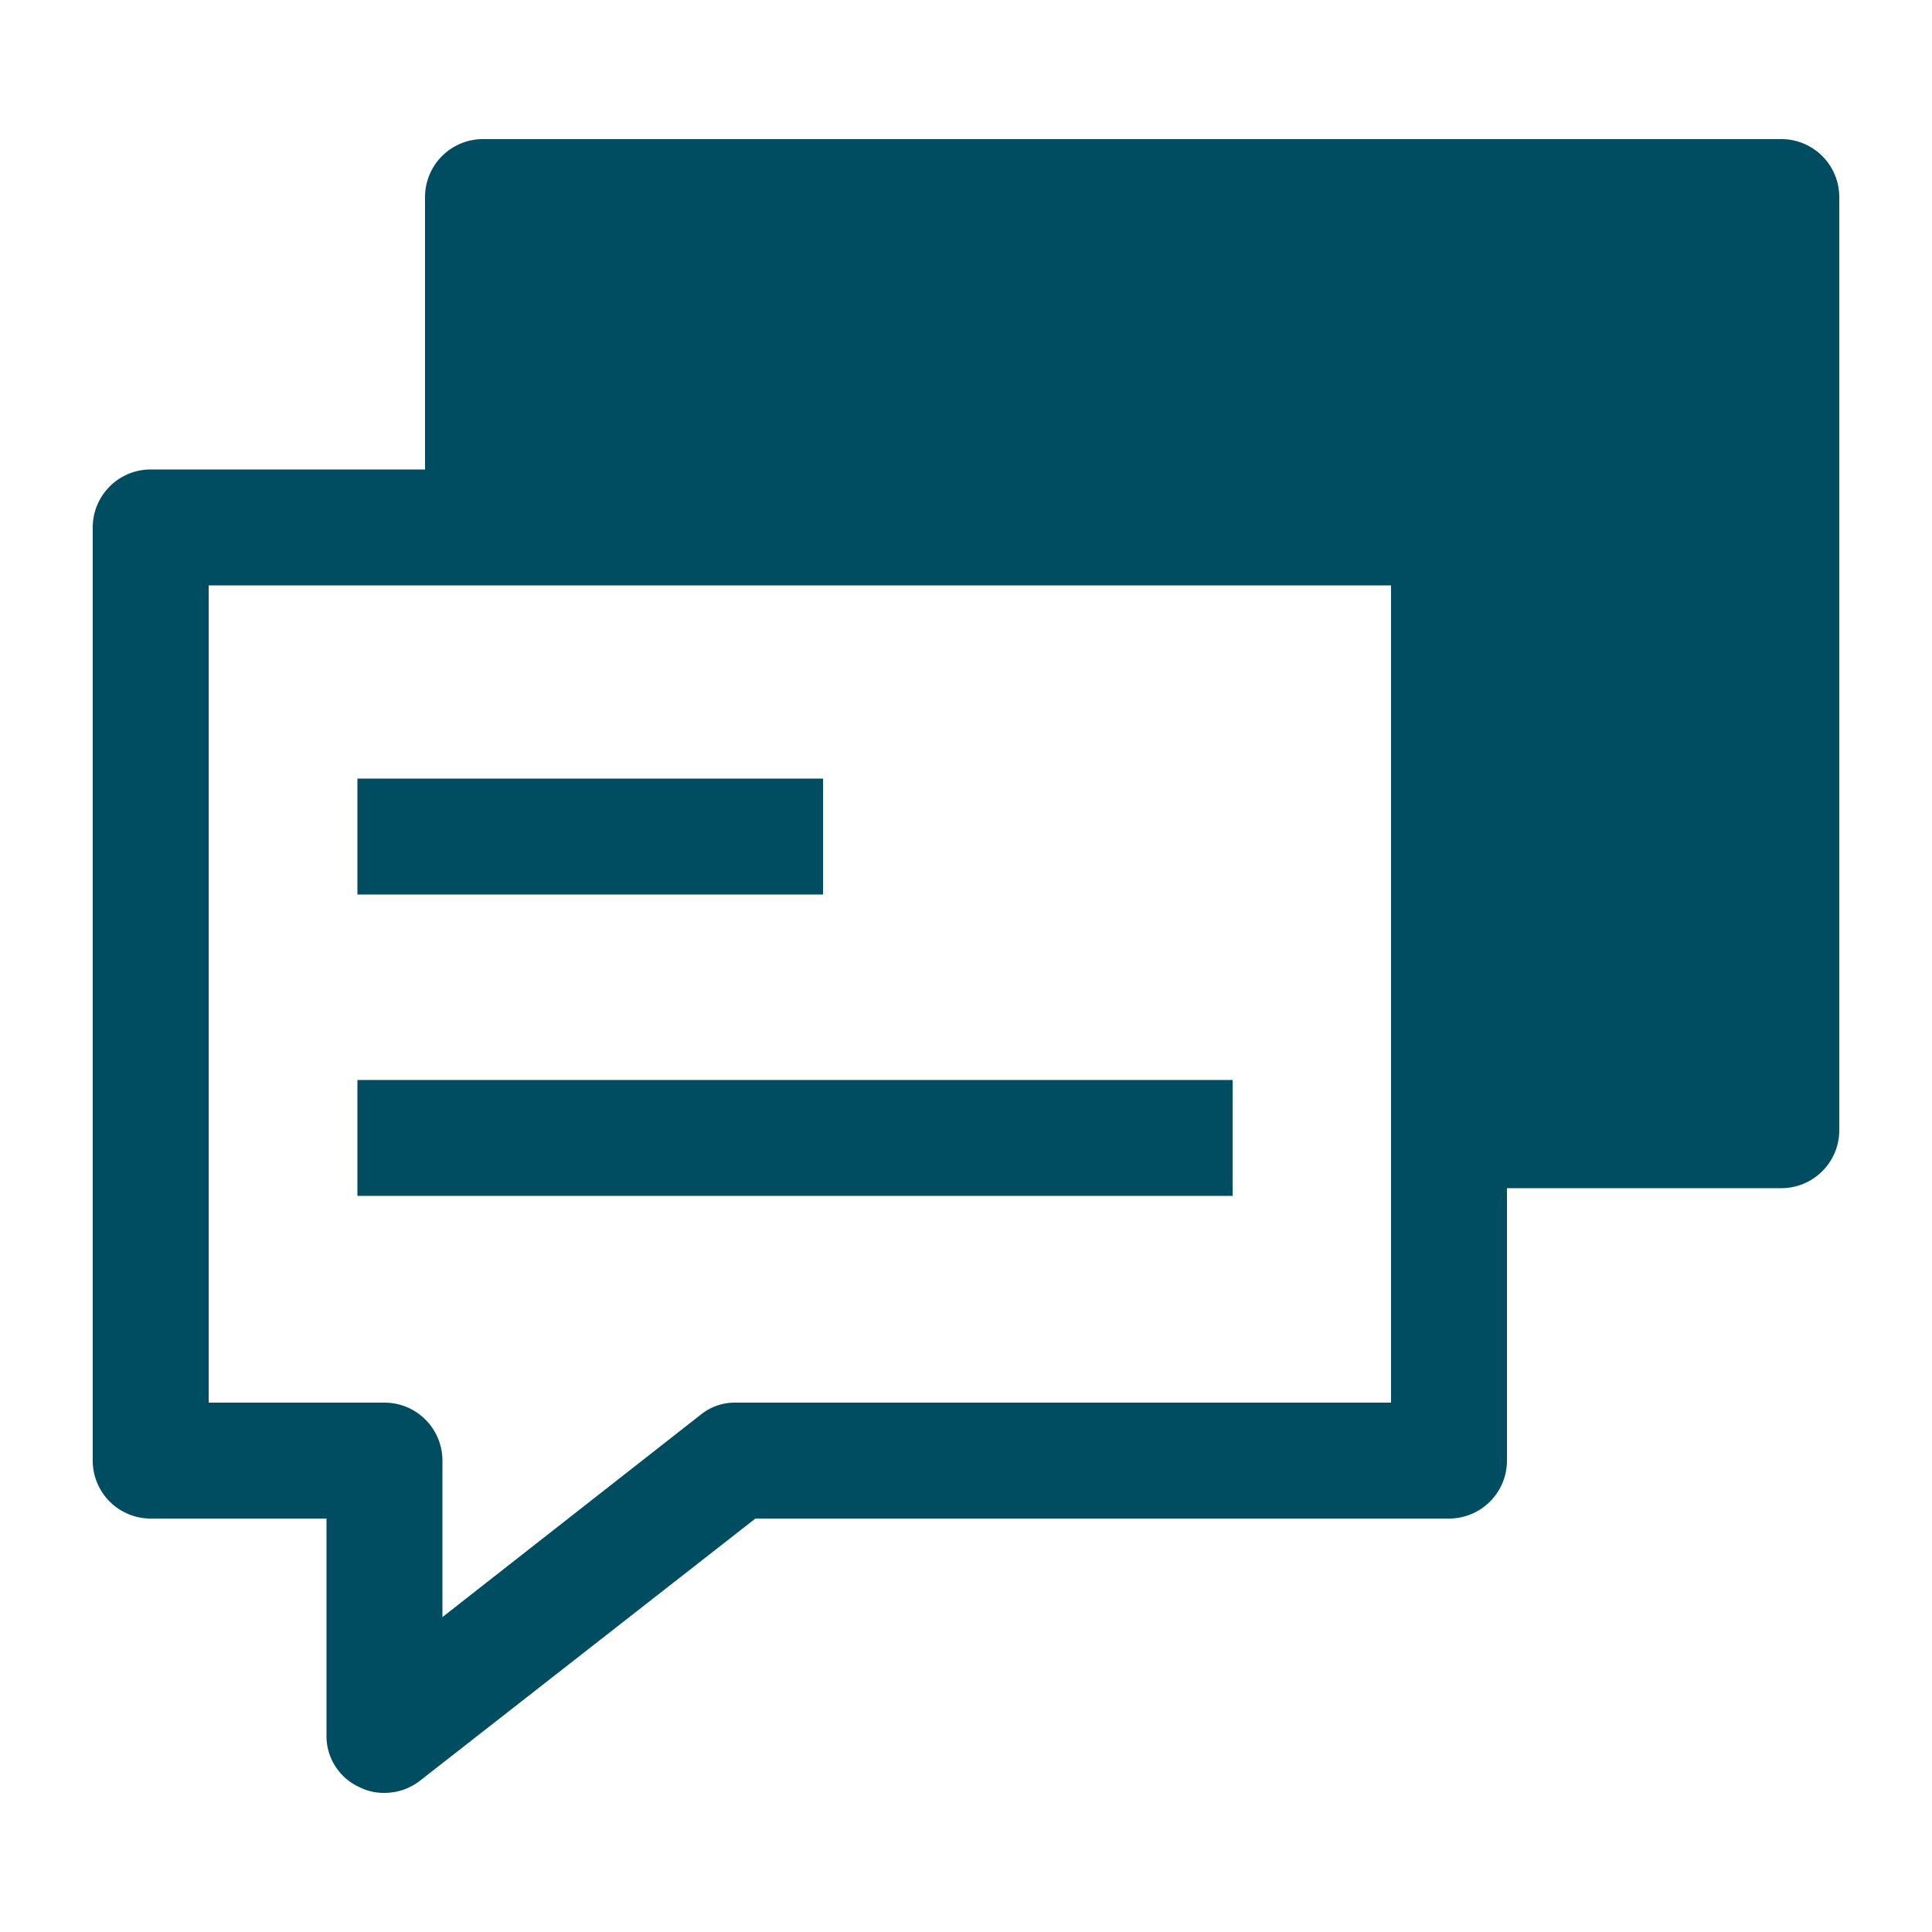 <svg height='100px' width='100px'  fill="#004D62" xmlns="http://www.w3.org/2000/svg" data-name="Layer 1" viewBox="0 0 100 100" x="0px" y="0px"><title>06</title><g data-name="Group"><path data-name="Compound Path" d="M92.2,7.2H25a3,3,0,0,0-3,3V24.3H7.8a3,3,0,0,0-3,3V75.6a3,3,0,0,0,3,3h9.1V89.8a2.9,2.9,0,0,0,1.7,2.7,2.8,2.8,0,0,0,1.3.3,3,3,0,0,0,1.8-.6L39.1,78.6H75a3,3,0,0,0,3-3V61.5H92.2a3,3,0,0,0,3-3V10.2A3,3,0,0,0,92.2,7.2ZM72,72.6H38.1a2.8,2.8,0,0,0-1.8.6L22.9,83.7V75.6a3,3,0,0,0-3-3H10.8V30.3H72Z"></path><rect data-name="Path" x="18.5" y="40.3" width="24.1" height="6"></rect><rect data-name="Path" x="18.5" y="55.9" width="45.3" height="6"></rect></g></svg>